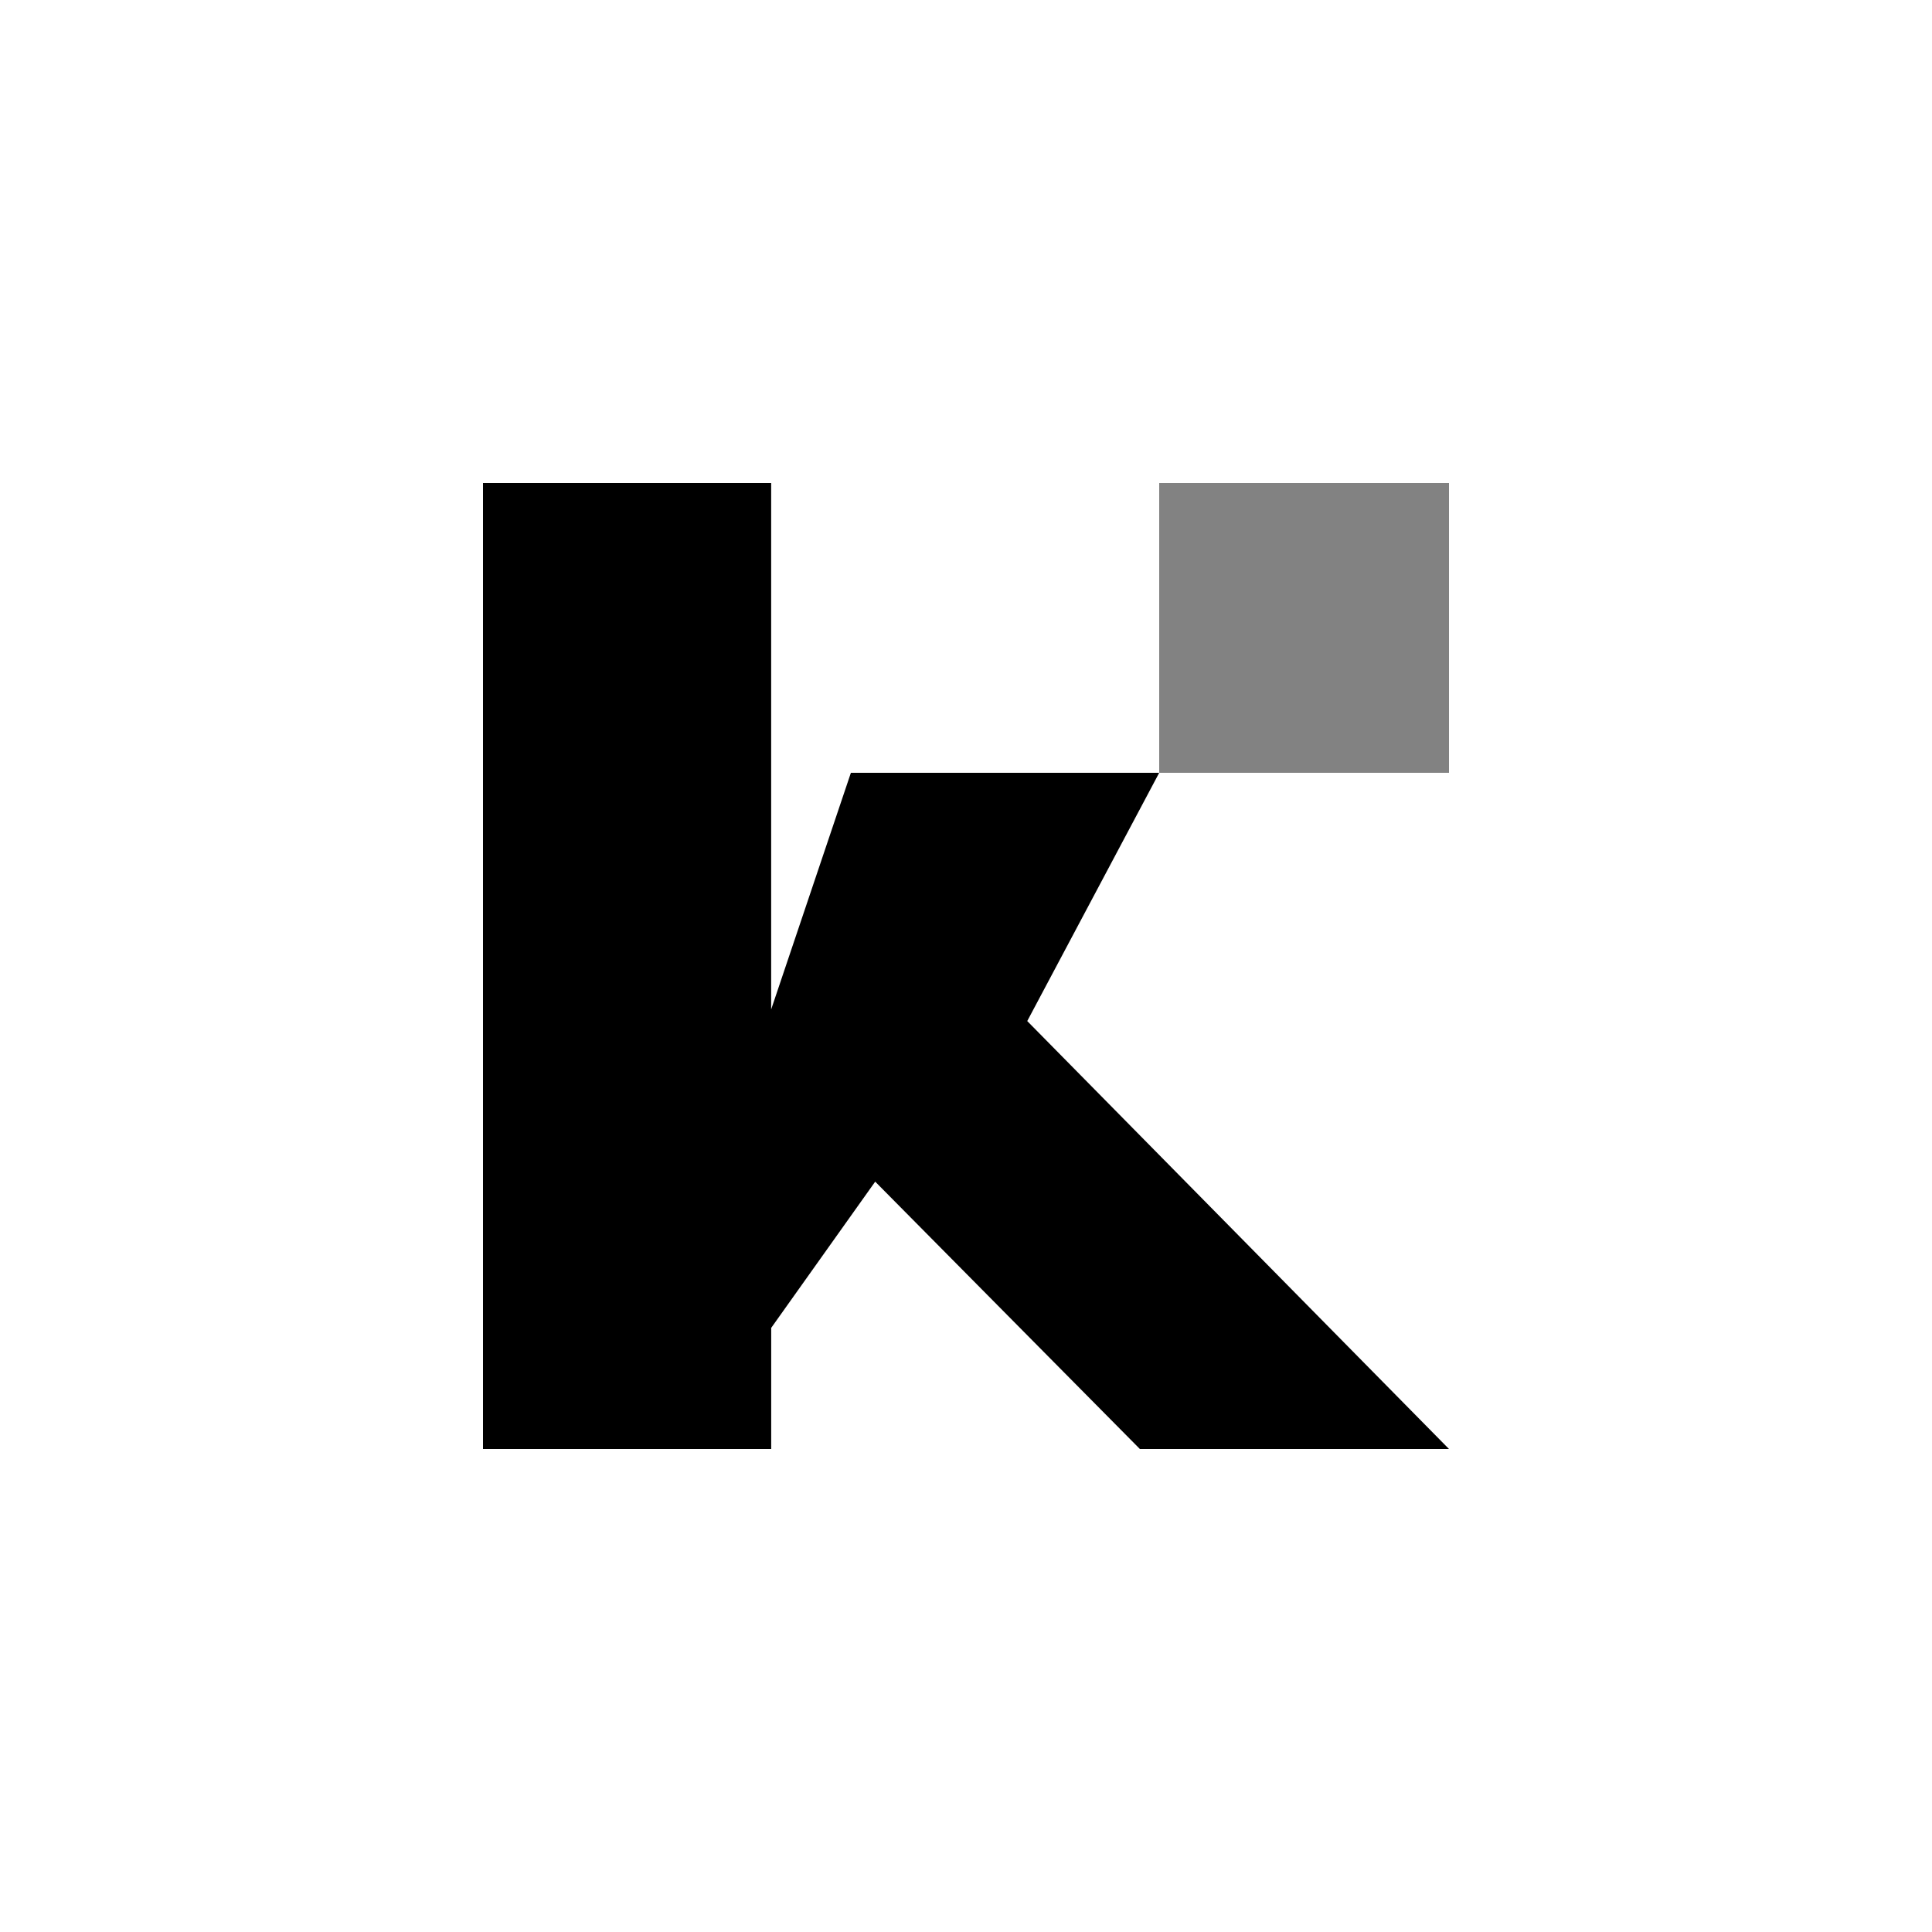 <svg id="Calque_1" data-name="Calque 1" xmlns="http://www.w3.org/2000/svg" viewBox="0 0 1000 1000"><defs><style>.cls-1{fill:#828282;}</style></defs><path d="M453,611.62l-53.83,75.69V750H250V250H399.15V522.49L440.42,400H600L531.7,528.5,750,750H590Z"/><rect class="cls-1" x="600" y="250" width="150" height="150"/></svg>
